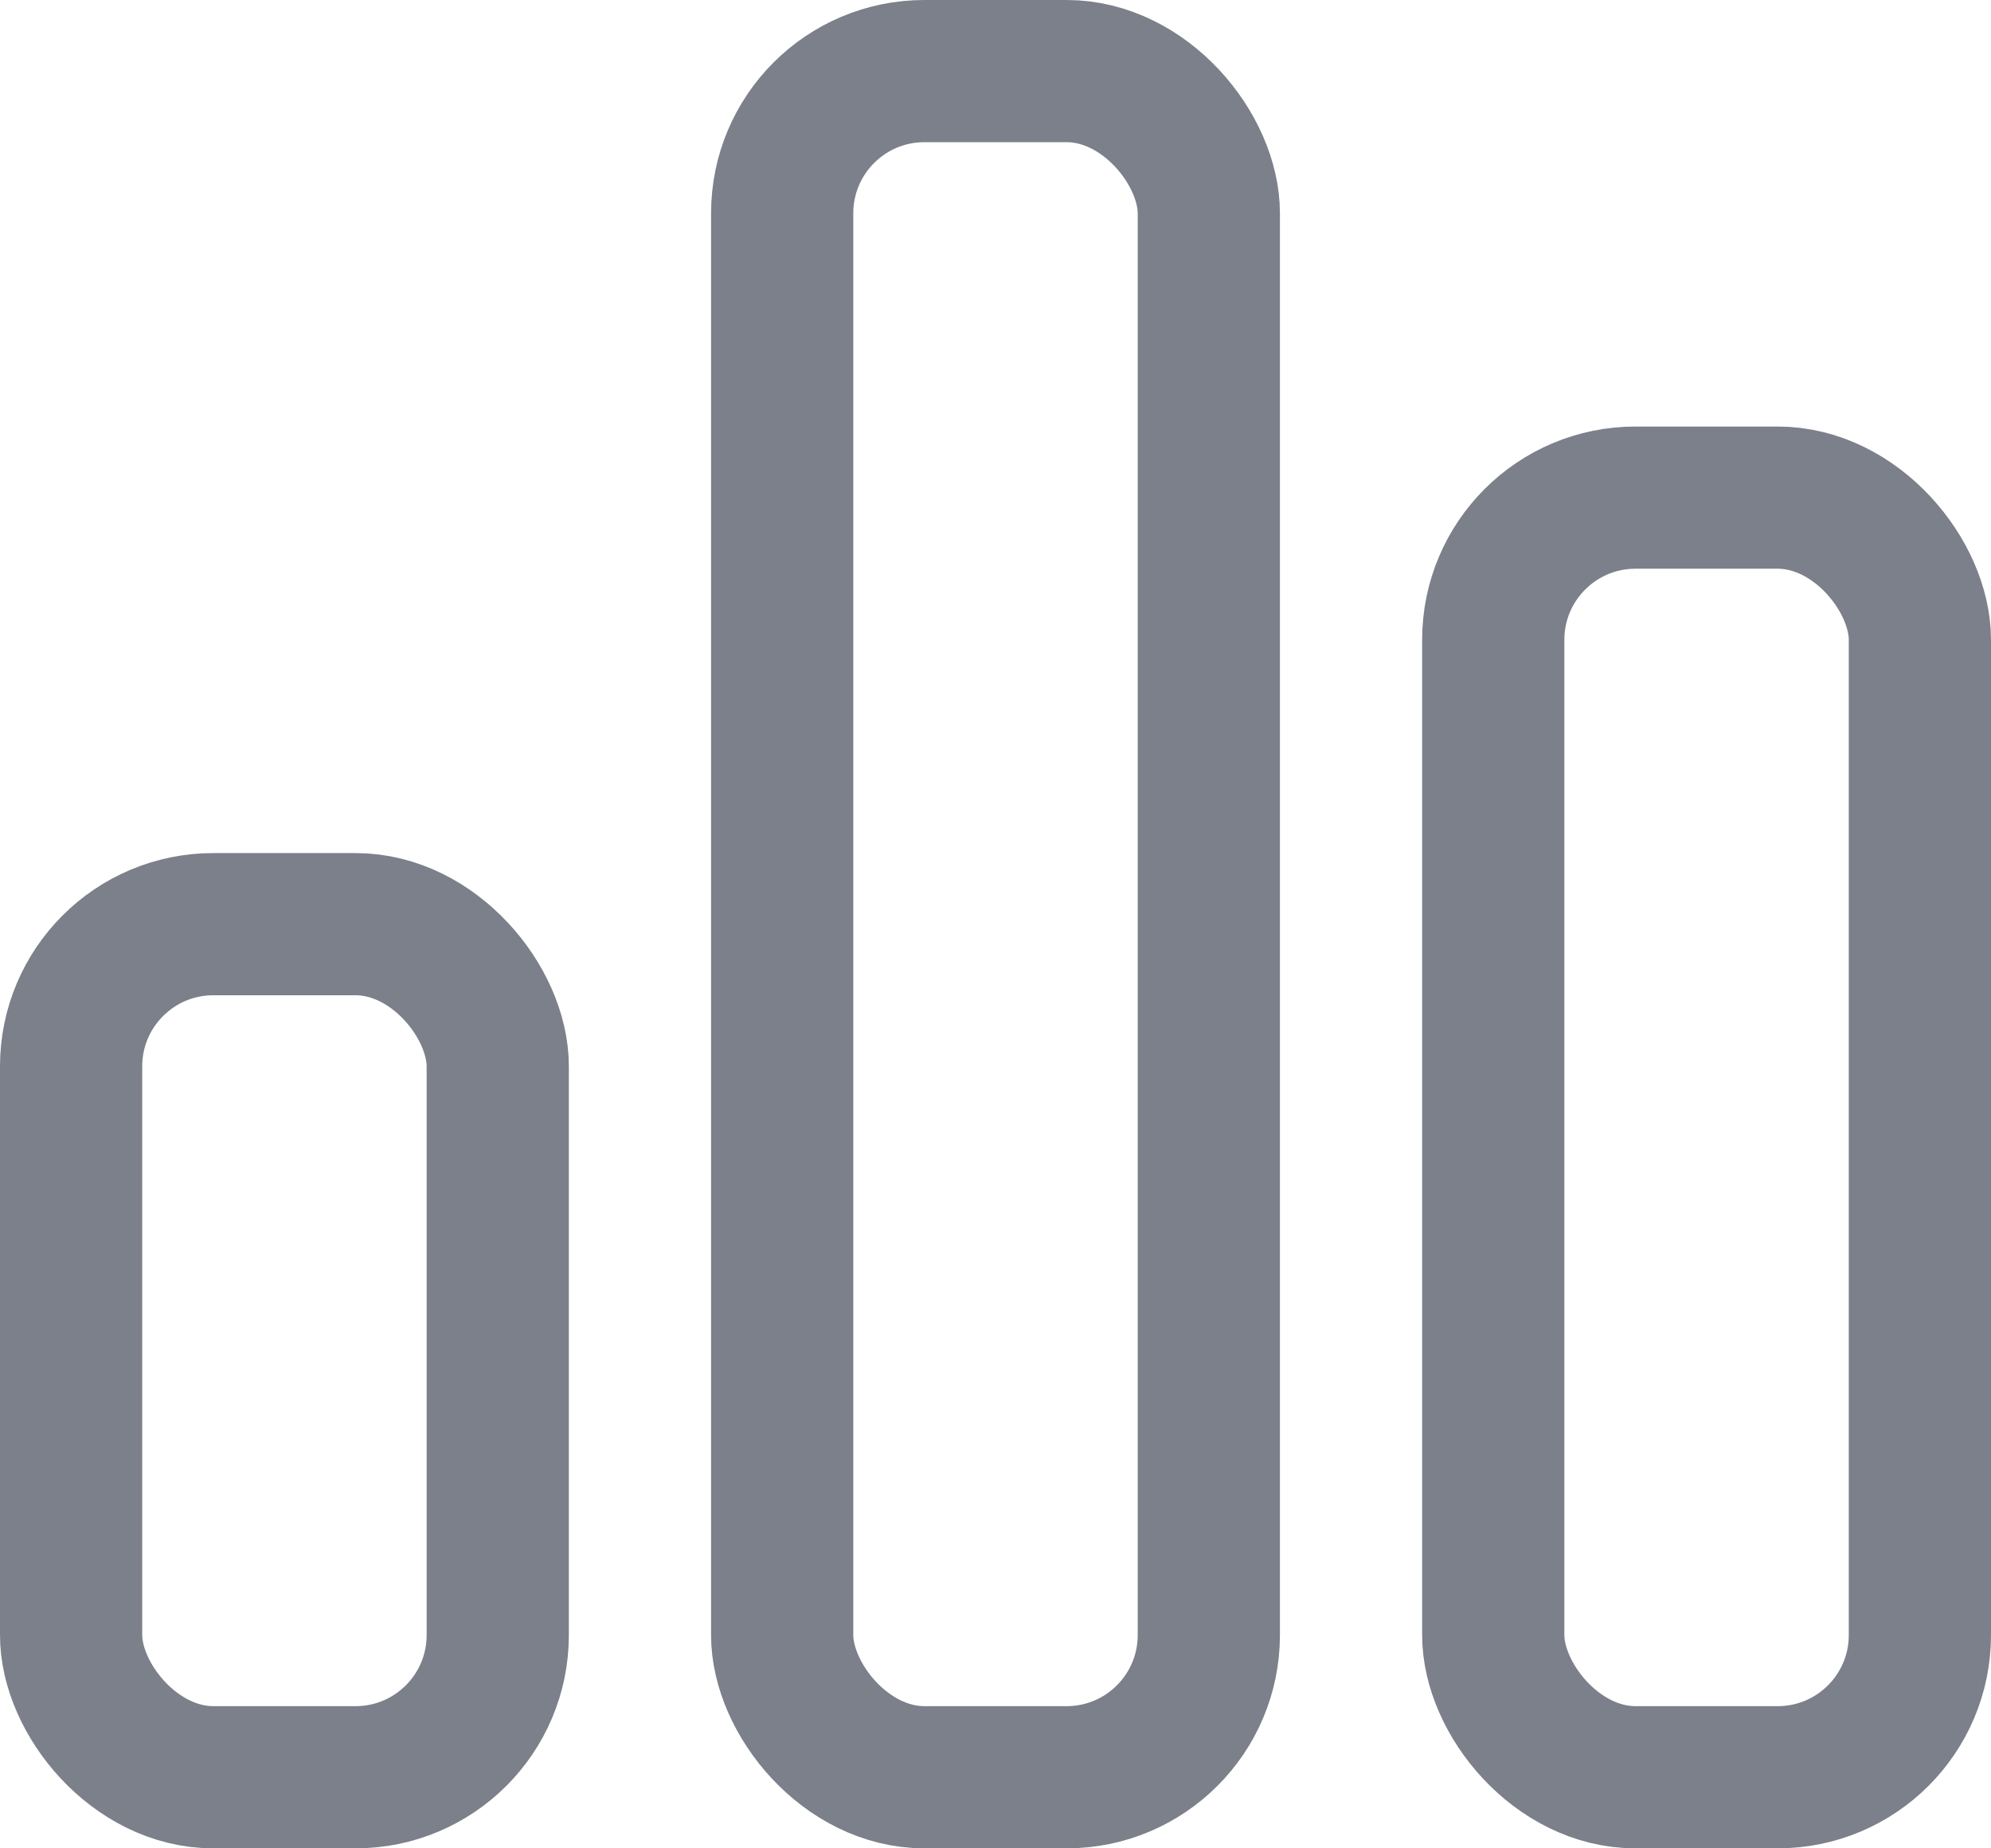 <svg xmlns="http://www.w3.org/2000/svg" width="28" height="26" viewBox="0 0 28 26">
  <g id="LPAAnalyticsIcon" transform="translate(-37 -323)">
    <g id="Rechteck_28" data-name="Rechteck 28" transform="translate(37 335)" fill="none" stroke="#7b808a" stroke-width="2">
      <rect width="8" height="14" rx="3" stroke="none"/>
      <rect x="1" y="1" width="6" height="12" rx="2" fill="none"/>
    </g>
    <g id="Rechteck_29" data-name="Rechteck 29" transform="translate(47 323)" fill="none" stroke="#7b808a" stroke-width="2">
      <rect width="8" height="26" rx="3" stroke="none"/>
      <rect x="1" y="1" width="6" height="24" rx="2" fill="none"/>
    </g>
    <g id="Rechteck_30" data-name="Rechteck 30" transform="translate(57 329)" fill="none" stroke="#7b808a" stroke-width="2">
      <rect width="8" height="20" rx="3" stroke="none"/>
      <rect x="1" y="1" width="6" height="18" rx="2" fill="none"/>
    </g>
  </g>
</svg>
